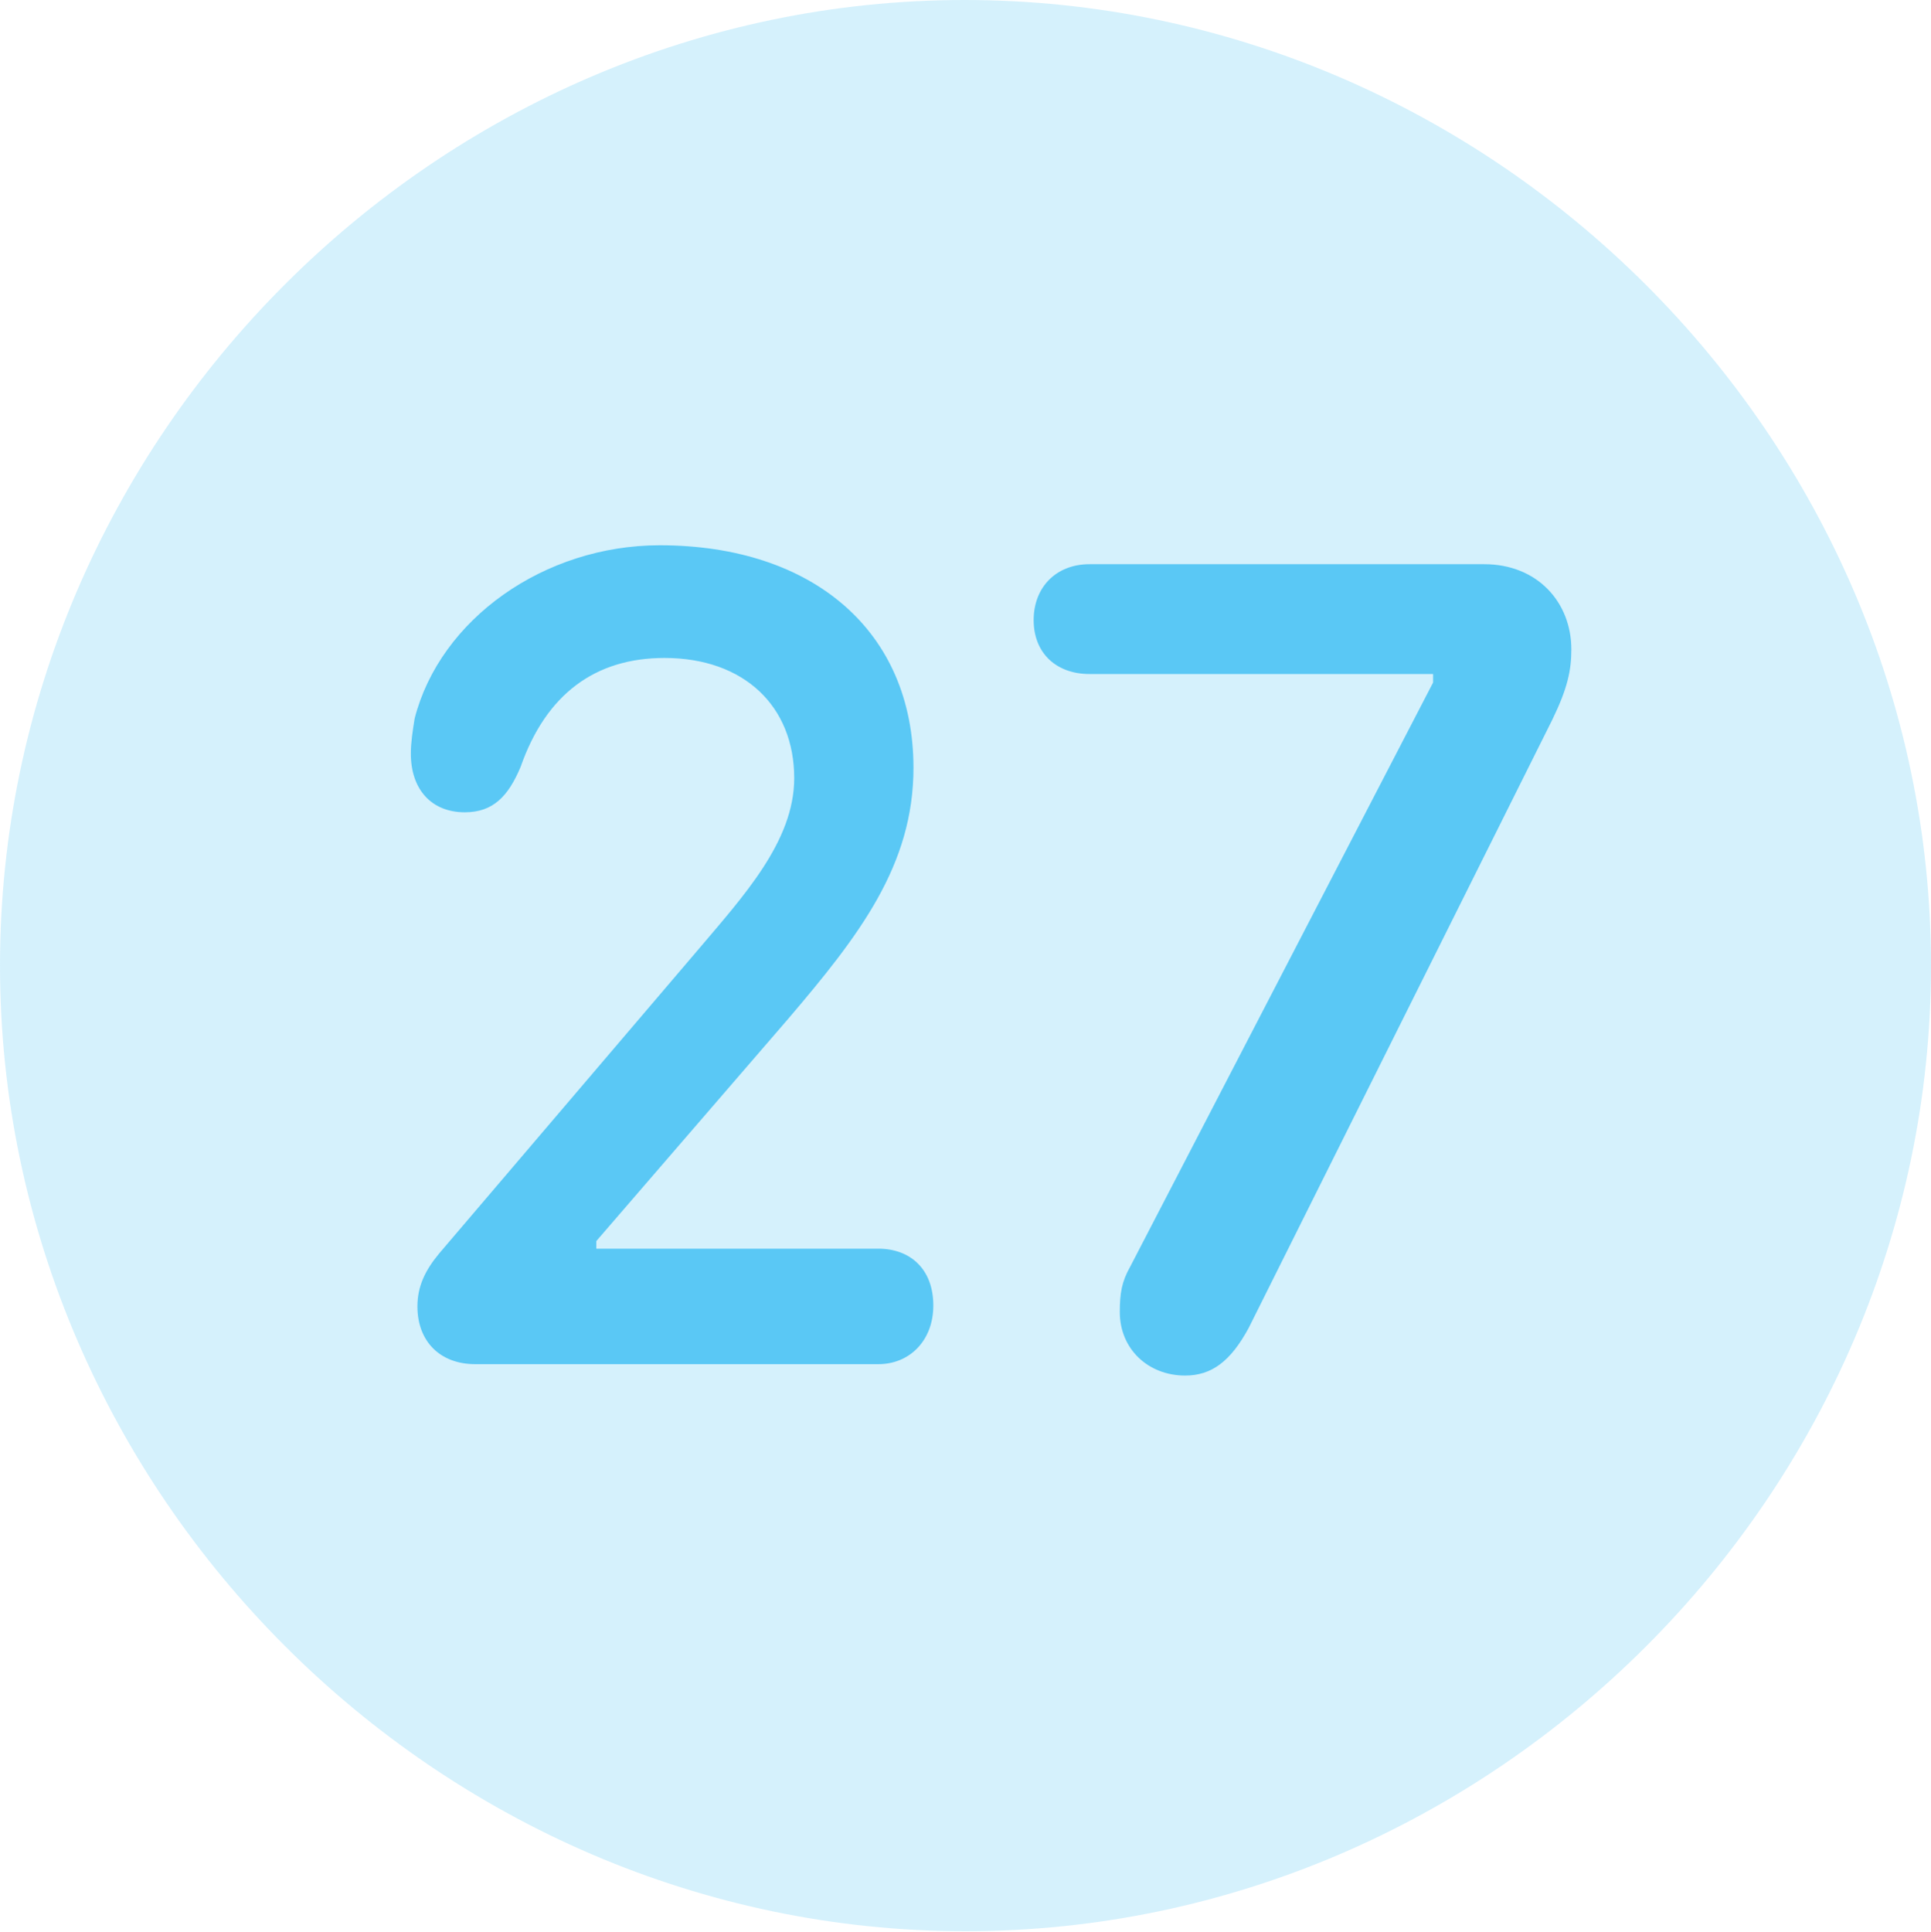 <?xml version="1.0" encoding="UTF-8"?>
<!--Generator: Apple Native CoreSVG 175.5-->
<!DOCTYPE svg
PUBLIC "-//W3C//DTD SVG 1.1//EN"
       "http://www.w3.org/Graphics/SVG/1.1/DTD/svg11.dtd">
<svg version="1.1" xmlns="http://www.w3.org/2000/svg" xmlns:xlink="http://www.w3.org/1999/xlink" width="24.902" height="24.915">
 <g>
  <rect height="24.915" opacity="0" width="24.902" x="0" y="0"/>
  <path d="M12.451 24.902C19.263 24.902 24.902 19.25 24.902 12.451C24.902 5.64 19.25 0 12.439 0C5.64 0 0 5.64 0 12.451C0 19.25 5.652 24.902 12.451 24.902Z" fill="#5ac8f5" fill-opacity="0.25"/>
  <path d="M6.128 17.59C5.676 17.59 5.383 17.297 5.383 16.846C5.383 16.589 5.481 16.382 5.664 16.162L8.984 12.268C9.583 11.56 10.242 10.852 10.242 10.034C10.242 9.106 9.595 8.484 8.569 8.484C7.678 8.484 7.043 8.948 6.714 9.888C6.555 10.266 6.36 10.474 5.994 10.474C5.566 10.474 5.298 10.181 5.298 9.717C5.298 9.57 5.322 9.424 5.347 9.265C5.676 7.983 7.019 7.031 8.508 7.031C10.486 7.031 11.78 8.142 11.78 9.9C11.78 11.157 11.084 12.06 10.156 13.147L7.69 16.003L7.69 16.101L11.328 16.101C11.731 16.101 12.036 16.357 12.036 16.834C12.036 17.285 11.731 17.59 11.328 17.59ZM15.283 17.737C14.807 17.737 14.441 17.395 14.441 16.919C14.441 16.675 14.465 16.528 14.575 16.333L18.481 8.801L18.481 8.691L14.05 8.691C13.623 8.691 13.33 8.423 13.33 7.996C13.33 7.568 13.623 7.275 14.05 7.275L19.141 7.275C19.824 7.275 20.264 7.764 20.264 8.374C20.264 8.643 20.215 8.875 20.02 9.277L16.101 17.127C15.869 17.554 15.625 17.737 15.283 17.737Z" fill="#5ac8f5"/>
 </g>
</svg>
